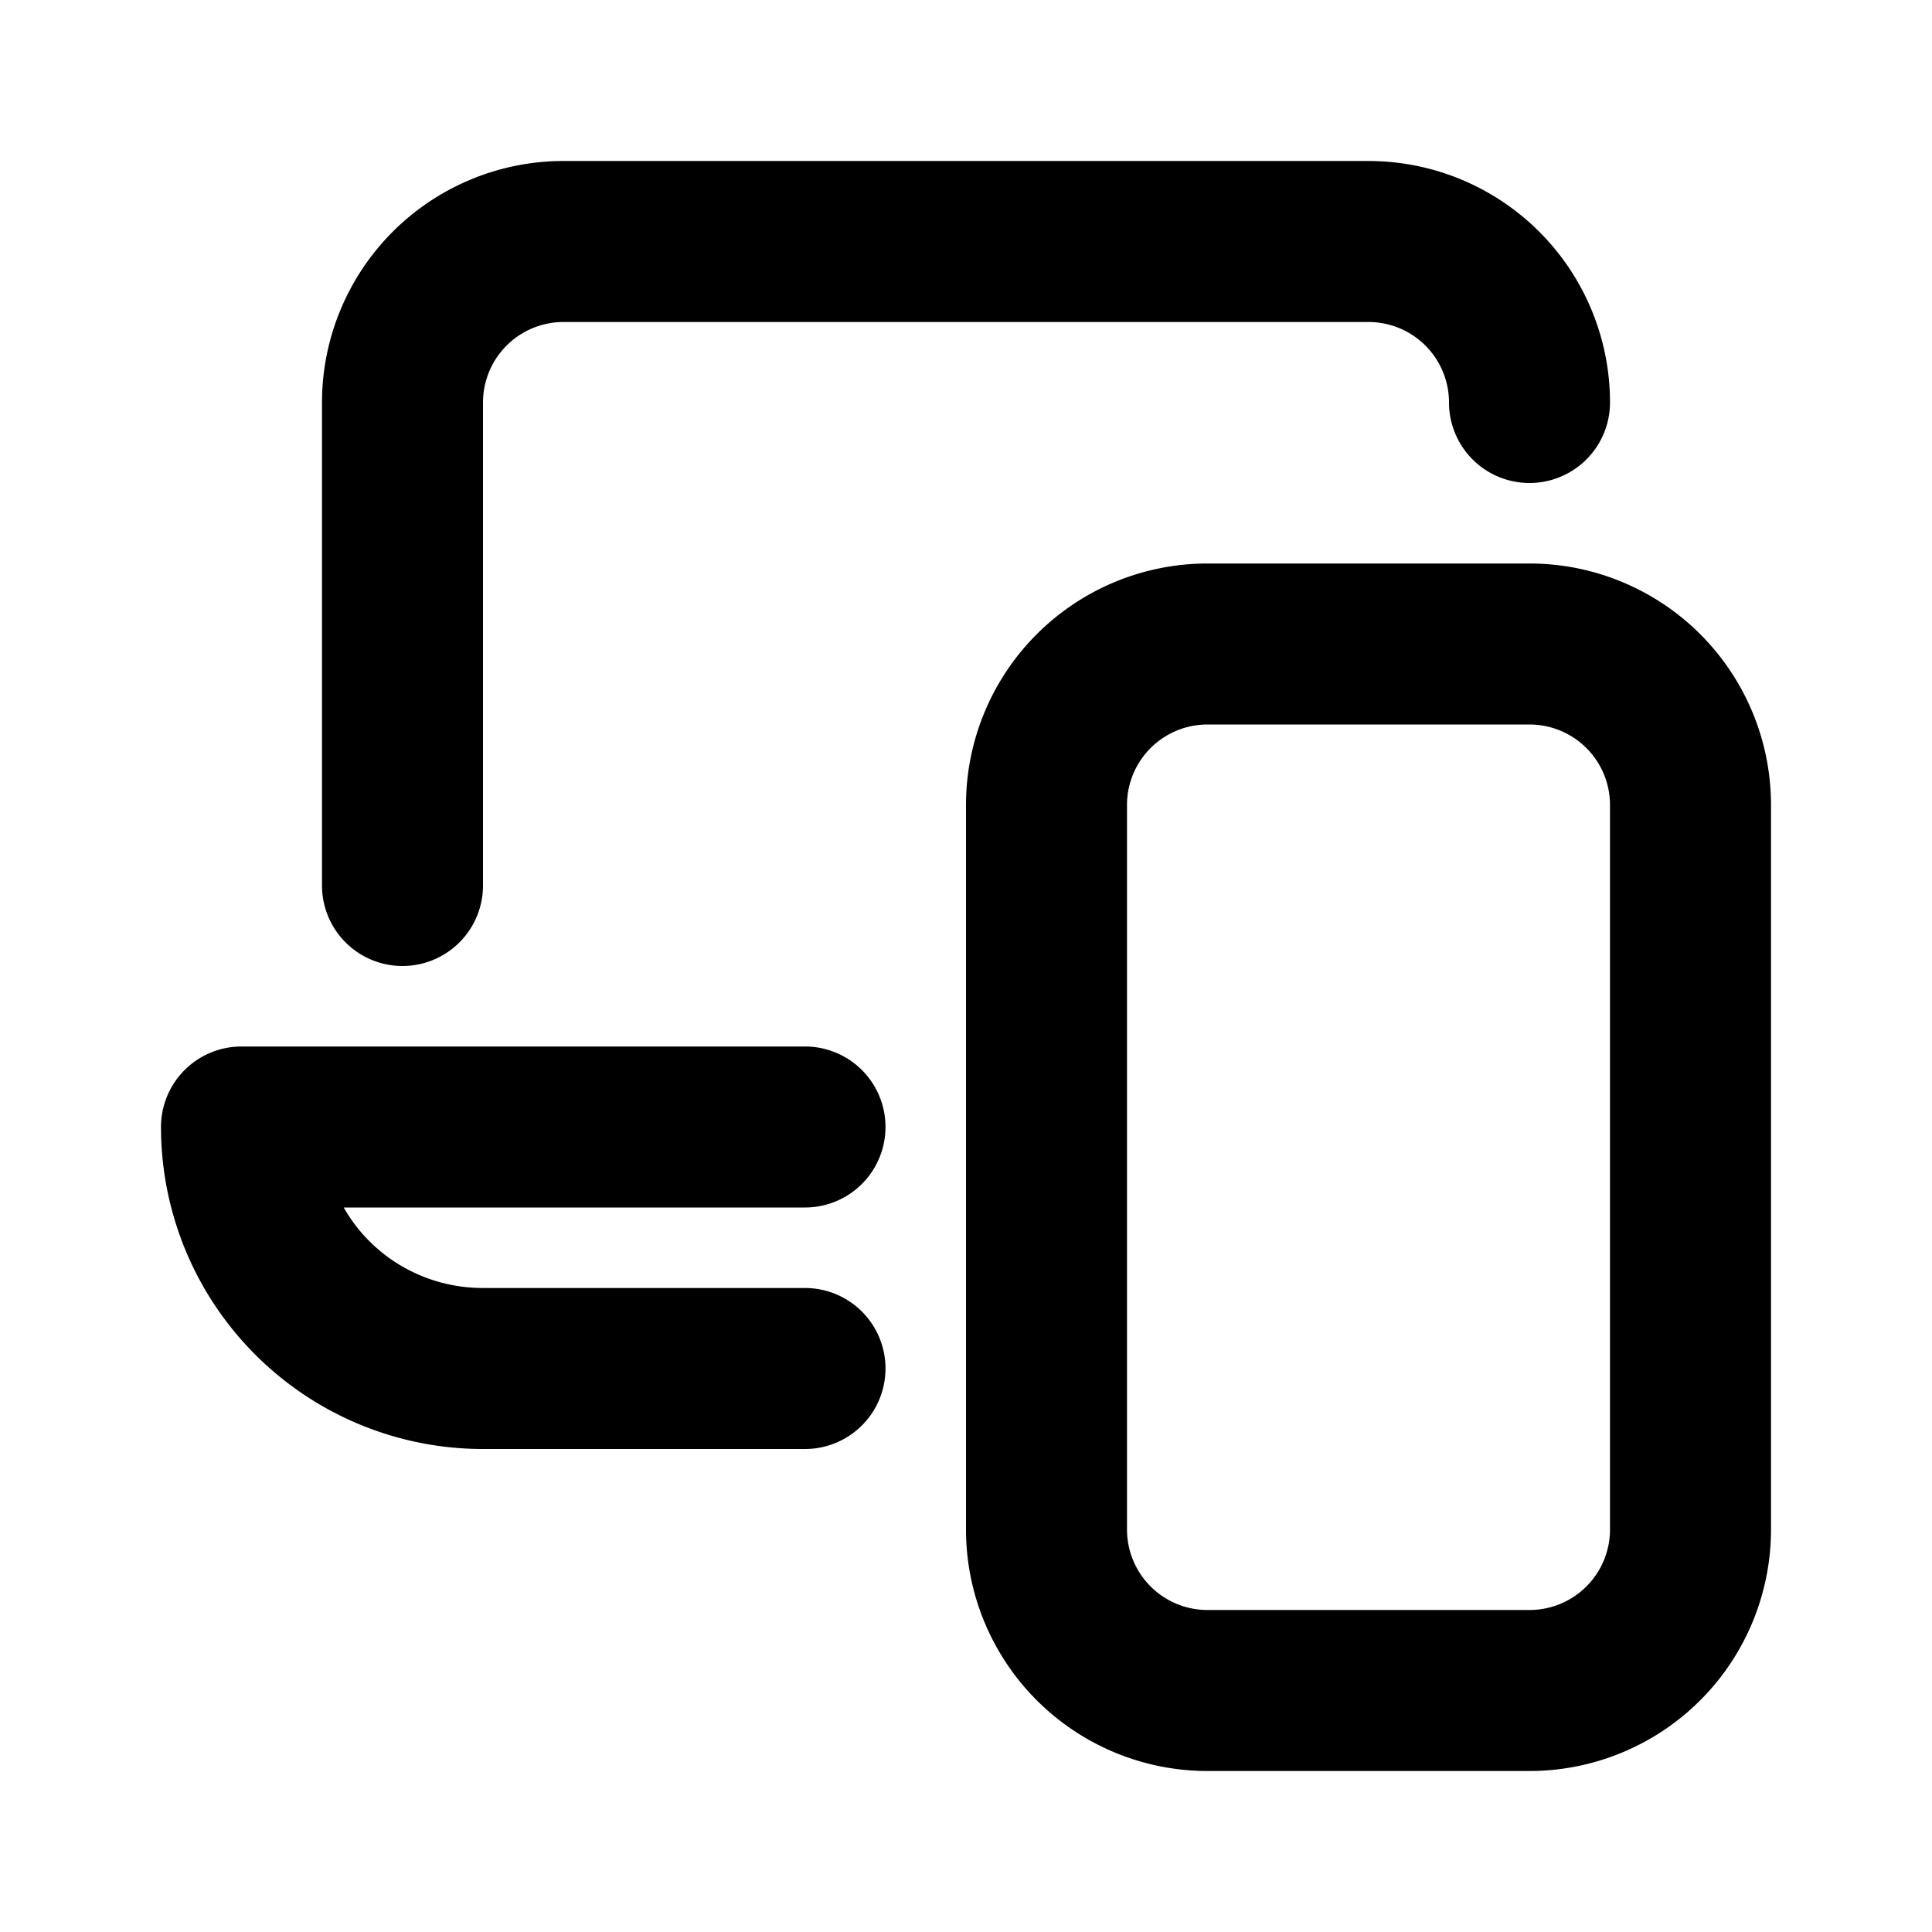 <svg xmlns="http://www.w3.org/2000/svg" viewBox="0 0 24 24" fill="currentColor"><path d="M6 5a1 1 0 0 1 1-1h10a1 1 0 0 1 1 1 1 1 0 1 0 2 0 3 3 0 0 0-3-3H7a3 3 0 0 0-3 3v6a1 1 0 1 0 2 0V5Zm-4 9a1 1 0 0 1 1-1h7a1 1 0 1 1 0 2H4.27c.34.6.99 1 1.73 1h4a1 1 0 1 1 0 2H6a4 4 0 0 1-4-4Z"/><path fill-rule="evenodd" d="M12 10a3 3 0 0 1 3-3h4a3 3 0 0 1 3 3v9a3 3 0 0 1-3 3h-4a3 3 0 0 1-3-3v-9Zm2 0v9a1 1 0 0 0 1 1h4a1 1 0 0 0 1-1v-9a1 1 0 0 0-1-1h-4a1 1 0 0 0-1 1Z"/></svg>